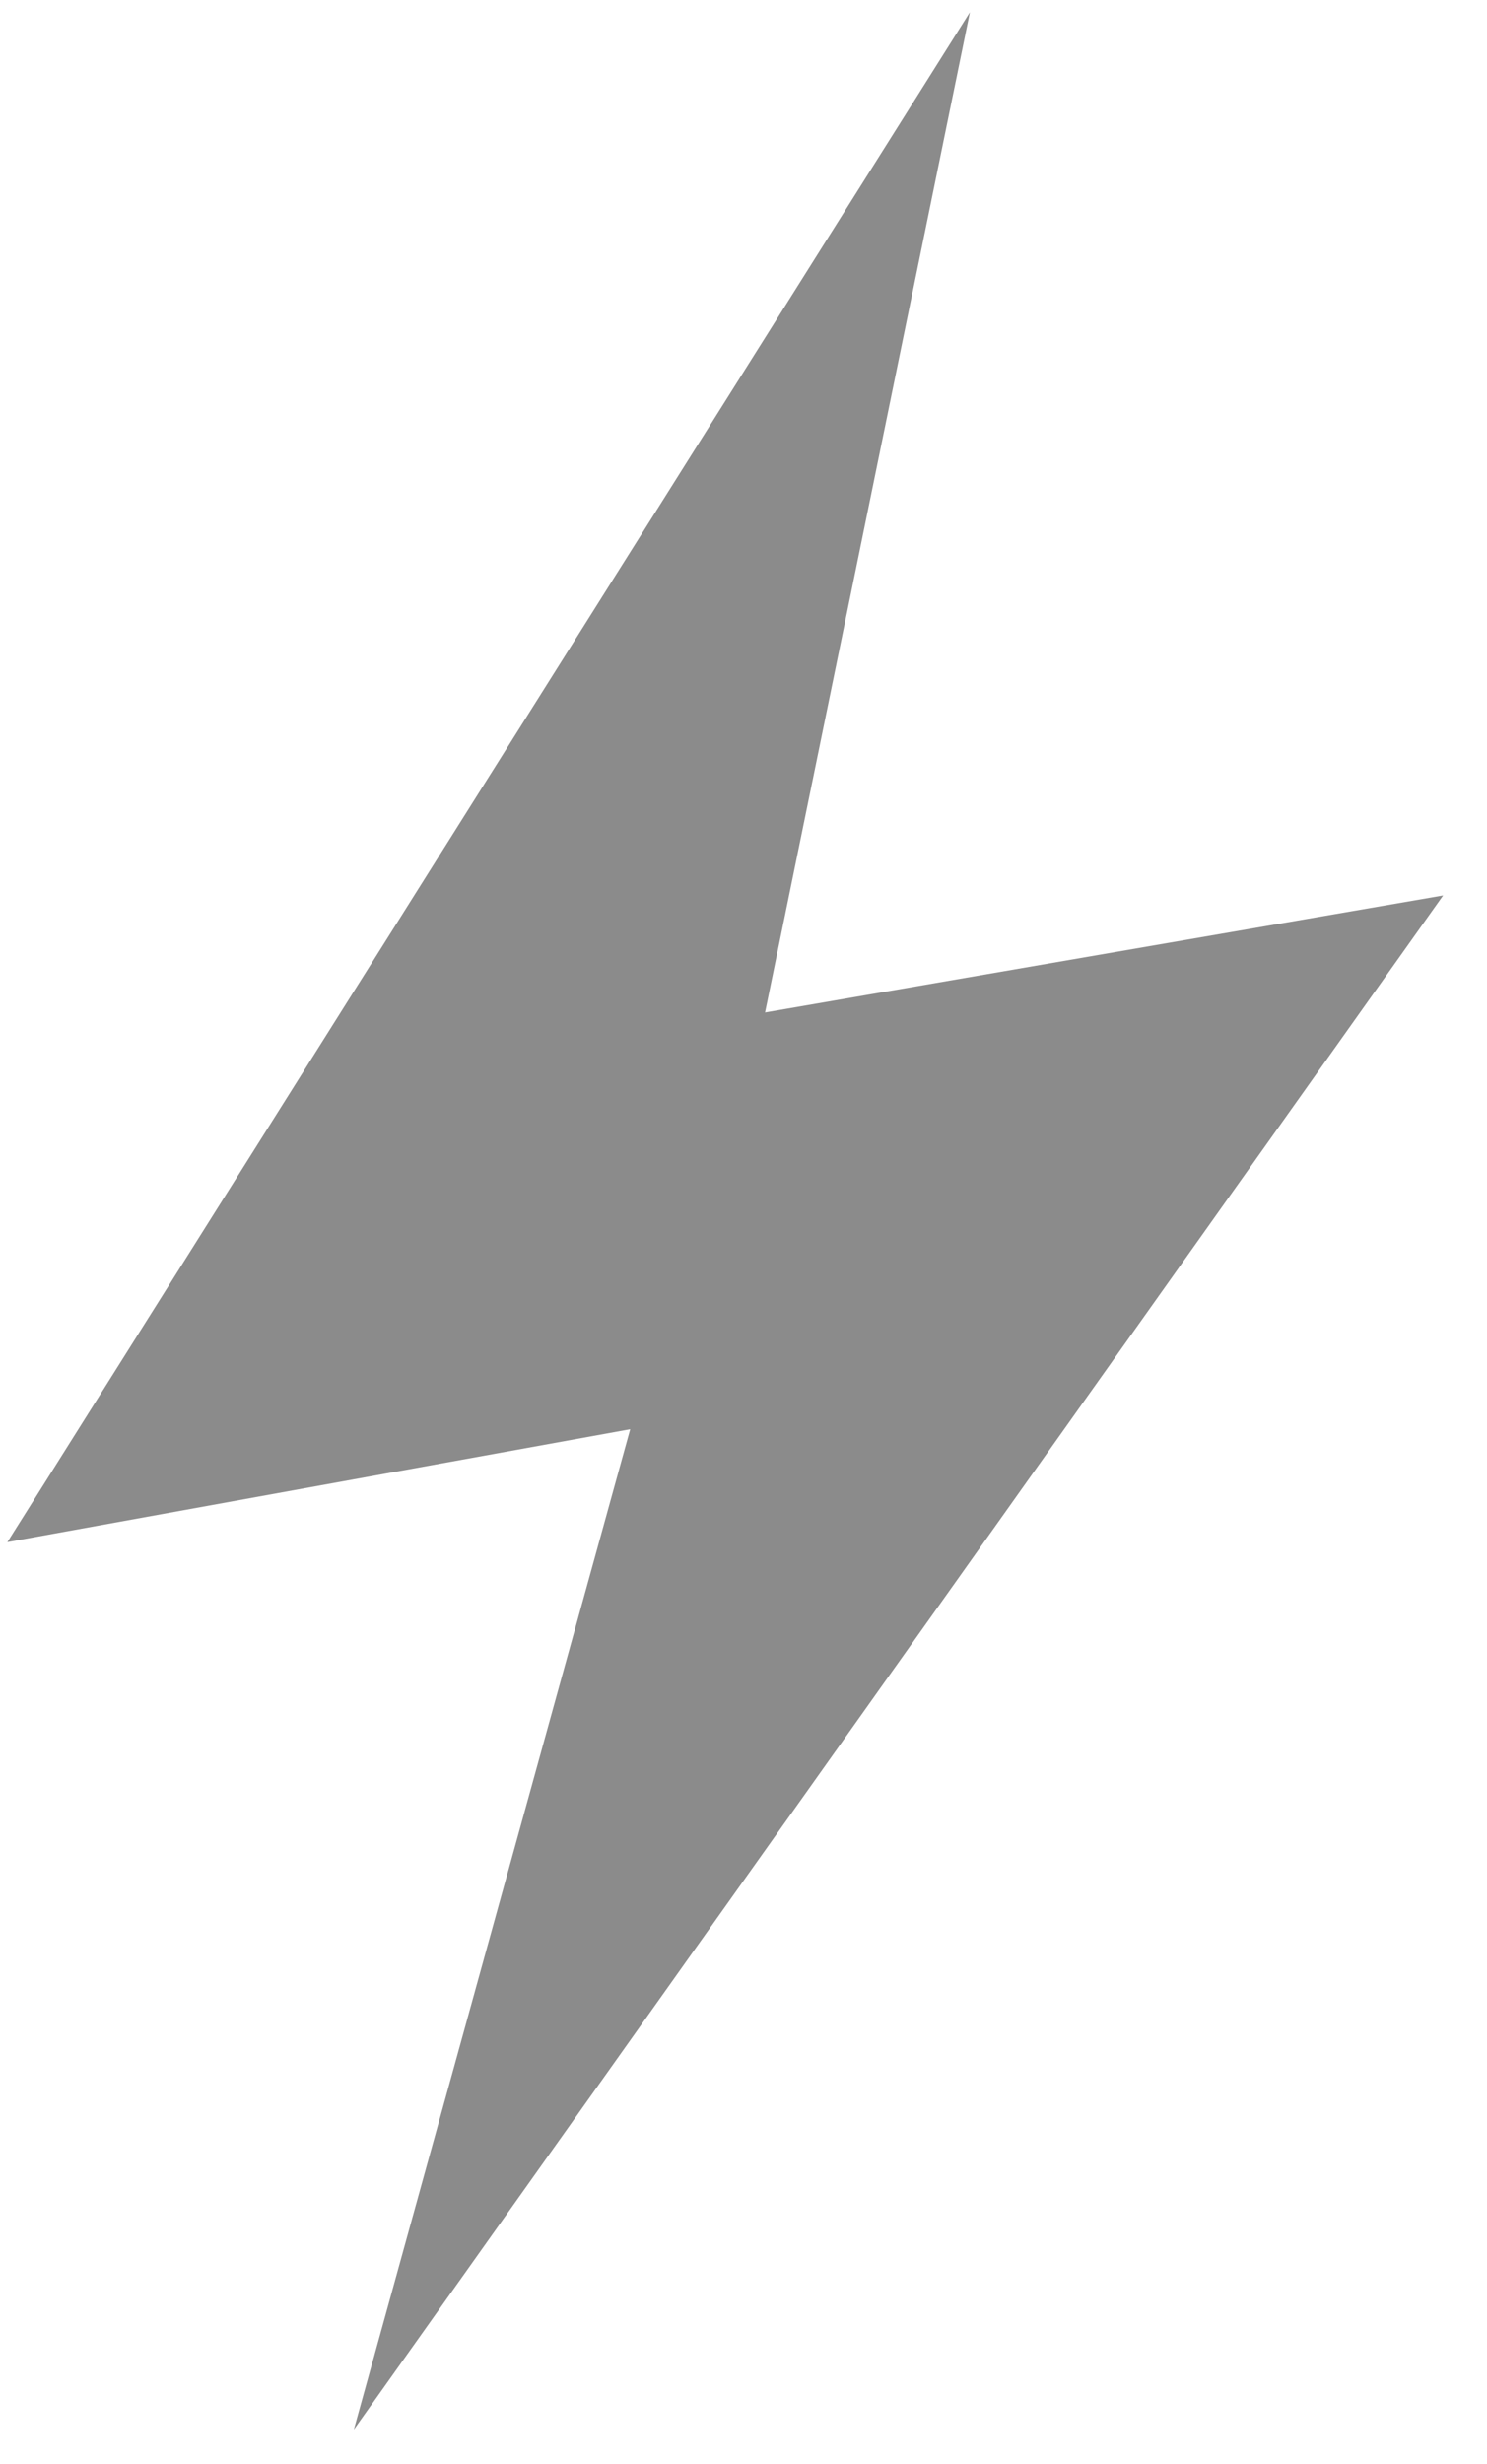 <svg width="32" height="53" viewBox="0 0 32 53" fill="none" xmlns="http://www.w3.org/2000/svg">
<path d="M0.158 33.174L13.562 30.745L7.615 52.263L31.056 19.263L16.464 21.78L20.872 0.263L0.158 33.174Z" fill="#8B8B8B"/>
</svg>
